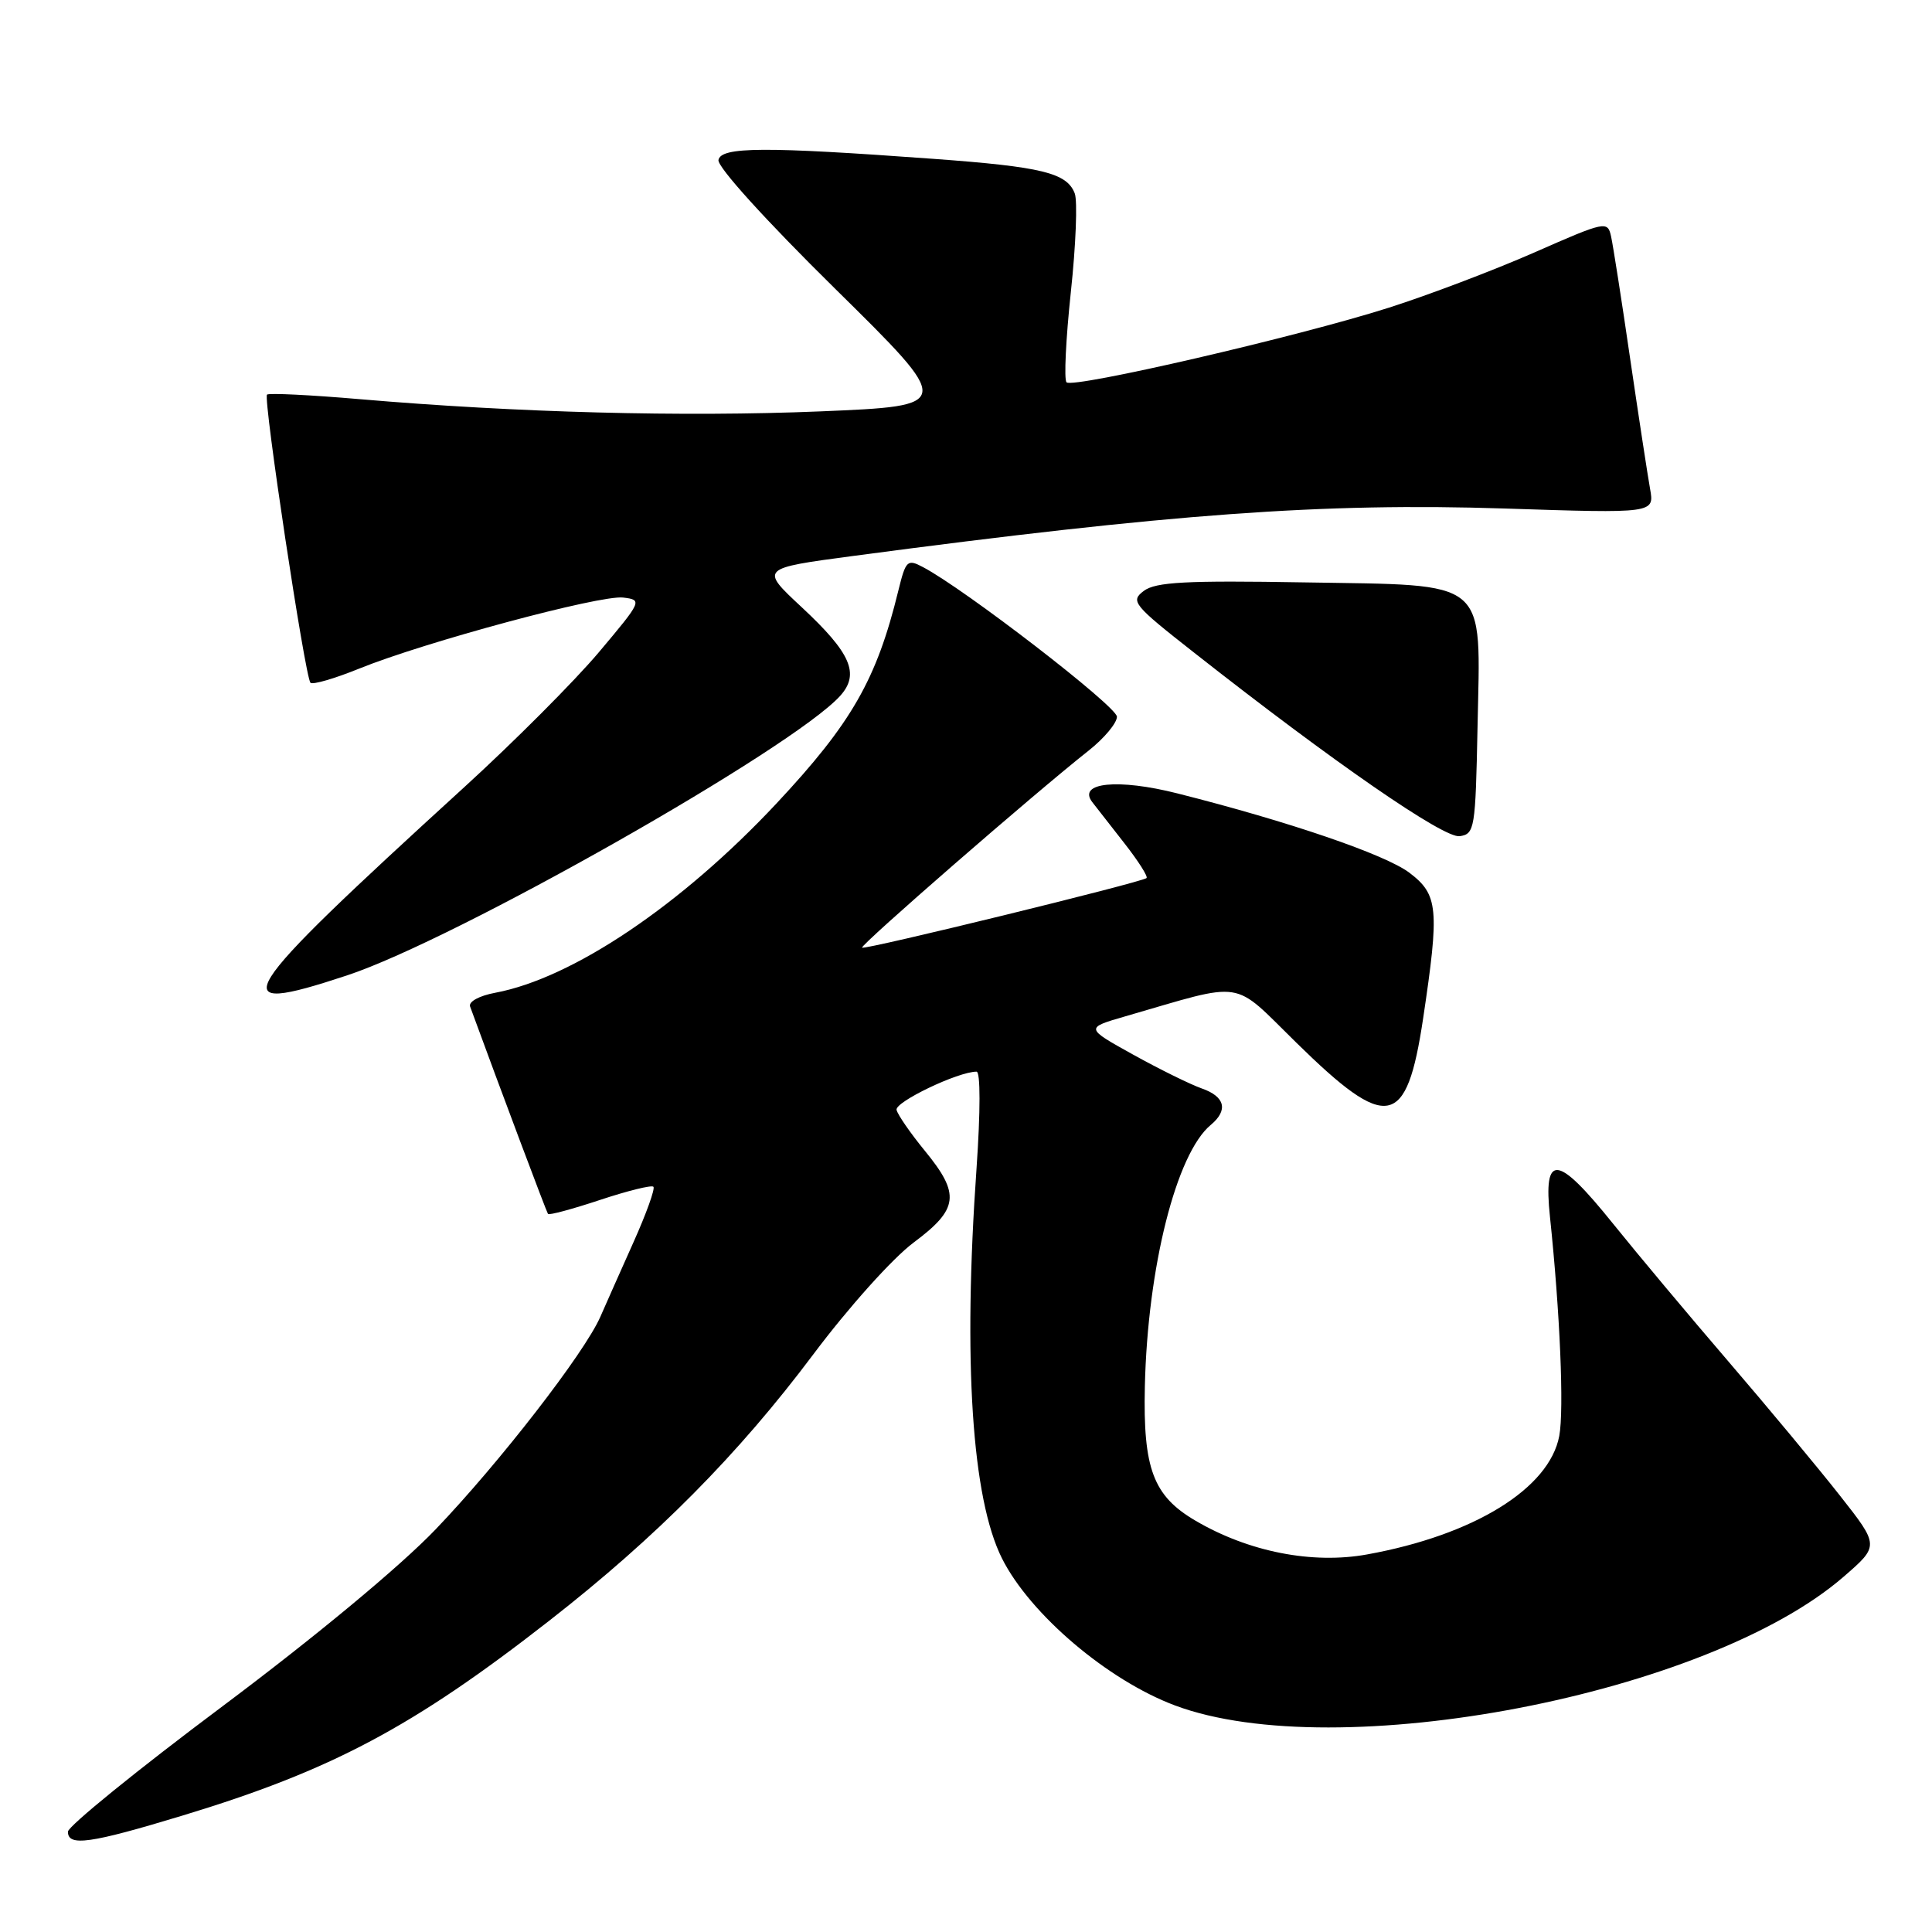 <?xml version="1.0" encoding="UTF-8" standalone="no"?>
<!DOCTYPE svg PUBLIC "-//W3C//DTD SVG 1.1//EN" "http://www.w3.org/Graphics/SVG/1.1/DTD/svg11.dtd" >
<svg xmlns="http://www.w3.org/2000/svg" xmlns:xlink="http://www.w3.org/1999/xlink" version="1.1" viewBox="0 0 256 256">
 <g >
 <path fill="currentColor"
d=" M 24.19 240.57 C 43.92 234.59 54.76 228.83 72.82 214.72 C 87.00 203.65 97.83 192.72 107.79 179.43 C 112.44 173.23 118.27 166.73 121.04 164.66 C 127.03 160.20 127.27 158.25 122.55 152.49 C 120.65 150.17 118.96 147.73 118.80 147.07 C 118.54 146.03 126.94 142.00 129.40 142.00 C 129.92 142.00 129.92 147.24 129.40 154.75 C 127.59 180.40 128.78 198.54 132.77 206.50 C 136.49 213.90 146.79 222.65 155.69 225.98 C 177.11 234.00 226.25 224.55 244.26 208.95 C 249.03 204.82 249.03 204.82 243.79 198.16 C 240.91 194.50 234.27 186.51 229.03 180.41 C 223.79 174.31 216.91 166.09 213.75 162.16 C 206.32 152.92 204.48 152.72 205.38 161.25 C 206.71 173.91 207.26 186.81 206.61 190.27 C 205.30 197.24 195.30 203.41 181.15 205.97 C 173.90 207.29 165.45 205.63 158.41 201.50 C 152.81 198.22 151.45 194.62 151.70 183.69 C 152.06 167.95 155.86 152.85 160.43 149.06 C 162.77 147.11 162.34 145.31 159.25 144.23 C 157.74 143.70 153.64 141.68 150.14 139.74 C 143.78 136.21 143.78 136.21 149.14 134.66 C 165.22 130.01 163.12 129.69 171.77 138.16 C 183.86 150.03 186.38 149.55 188.57 134.96 C 190.75 120.40 190.58 118.54 186.75 115.64 C 183.56 113.23 170.80 108.86 156.01 105.13 C 148.15 103.14 142.75 103.68 144.72 106.27 C 145.24 106.94 147.17 109.41 149.00 111.75 C 150.83 114.09 152.15 116.16 151.92 116.35 C 151.22 116.93 114.56 125.90 114.23 125.57 C 113.93 125.26 137.11 105.09 144.25 99.46 C 146.31 97.83 148.00 95.81 148.00 94.97 C 148.00 93.61 127.85 78.06 122.29 75.14 C 120.23 74.05 120.02 74.25 119.04 78.24 C 116.16 90.04 112.85 95.81 102.89 106.46 C 90.29 119.92 75.90 129.61 65.65 131.54 C 63.49 131.94 62.06 132.73 62.29 133.37 C 66.43 144.67 72.41 160.58 72.61 160.85 C 72.75 161.05 75.85 160.21 79.50 159.00 C 83.15 157.79 86.33 157.00 86.58 157.25 C 86.83 157.50 85.64 160.81 83.94 164.60 C 82.24 168.40 80.26 172.85 79.54 174.50 C 77.42 179.31 66.18 193.82 57.73 202.64 C 53.03 207.55 41.81 216.86 29.47 226.10 C 18.21 234.52 9.00 242.00 9.00 242.71 C 9.00 244.70 11.93 244.29 24.19 240.57 Z  M 46.00 129.24 C 60.37 124.49 105.10 99.13 111.34 92.19 C 113.95 89.28 112.75 86.53 106.22 80.45 C 100.70 75.31 100.70 75.31 113.10 73.66 C 155.16 68.07 175.34 66.60 199.36 67.38 C 219.23 68.03 219.23 68.03 218.64 64.76 C 218.32 62.97 217.13 55.20 216.00 47.50 C 214.88 39.80 213.74 32.53 213.48 31.35 C 213.02 29.24 212.77 29.29 203.25 33.48 C 197.89 35.83 189.22 39.12 184.00 40.78 C 171.99 44.61 142.17 51.50 141.32 50.66 C 140.97 50.30 141.23 44.93 141.89 38.72 C 142.56 32.50 142.79 26.62 142.41 25.63 C 141.37 22.91 138.08 22.10 123.71 21.05 C 101.29 19.41 95.54 19.44 95.20 21.20 C 95.03 22.10 101.47 29.21 110.65 38.25 C 126.40 53.77 126.40 53.77 108.70 54.51 C 90.51 55.26 68.48 54.68 47.64 52.89 C 41.12 52.33 35.60 52.06 35.38 52.29 C 34.85 52.81 40.43 89.77 41.14 90.47 C 41.43 90.76 44.33 89.92 47.58 88.60 C 56.29 85.07 79.54 78.81 82.57 79.18 C 85.14 79.49 85.09 79.61 79.34 86.44 C 76.13 90.25 68.10 98.30 61.50 104.32 C 30.72 132.41 29.24 134.78 46.00 129.24 Z  M 195.78 96.39 C 196.17 76.42 197.57 77.59 172.84 77.17 C 157.14 76.90 153.14 77.12 151.57 78.29 C 149.75 79.66 150.12 80.12 158.29 86.53 C 176.65 100.97 191.31 111.10 193.41 110.80 C 195.40 110.51 195.51 109.84 195.78 96.39 Z "/>
</g>
</svg>